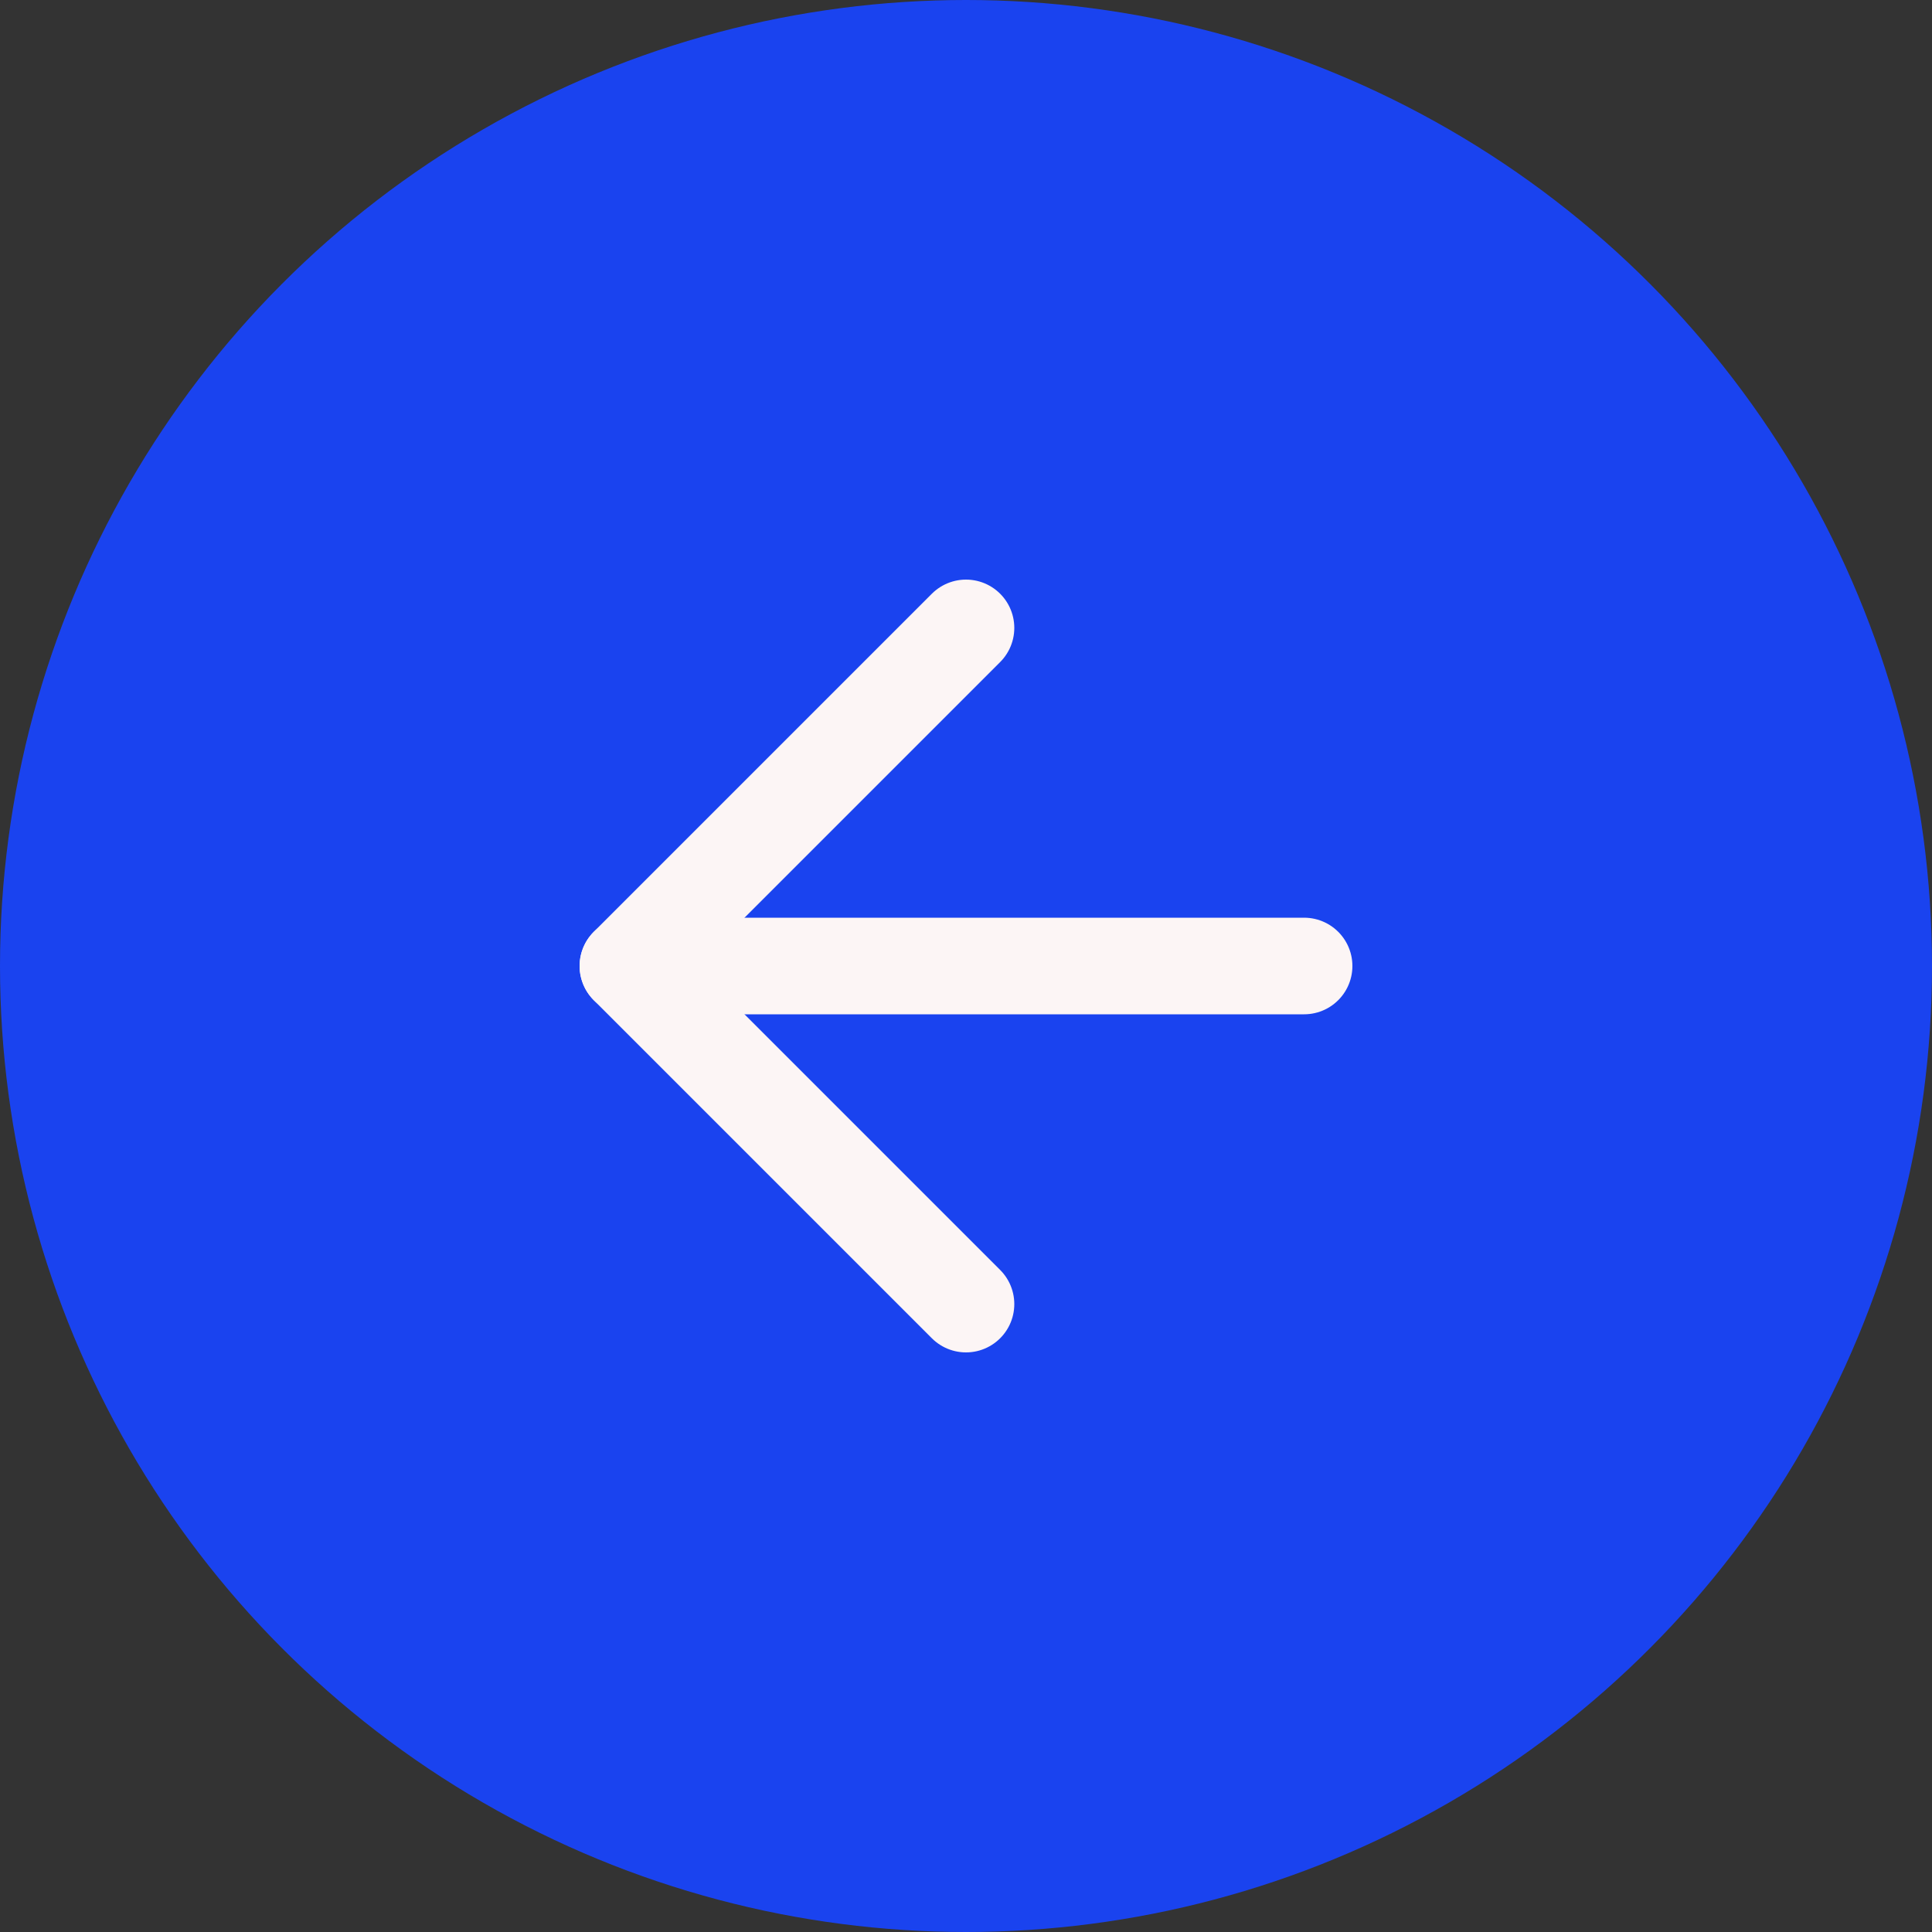 <svg width="30" height="30" viewBox="0 0 30 30" fill="none" xmlns="http://www.w3.org/2000/svg">
<rect x="0" y="0" width="30" height="30" fill="#333333" stroke="none"/>
<circle cx="15" cy="15" r="15" fill="#1A43EF"/>
<path d="M15 20.25L9.75 15L15 9.75" stroke="#FCF5F5" stroke-width="1.5" stroke-linecap="round" stroke-linejoin="round"/>
<path d="M20.25 15H9.75" stroke="#FCF5F5" stroke-width="1.5" stroke-linecap="round" stroke-linejoin="round"/>
</svg>
